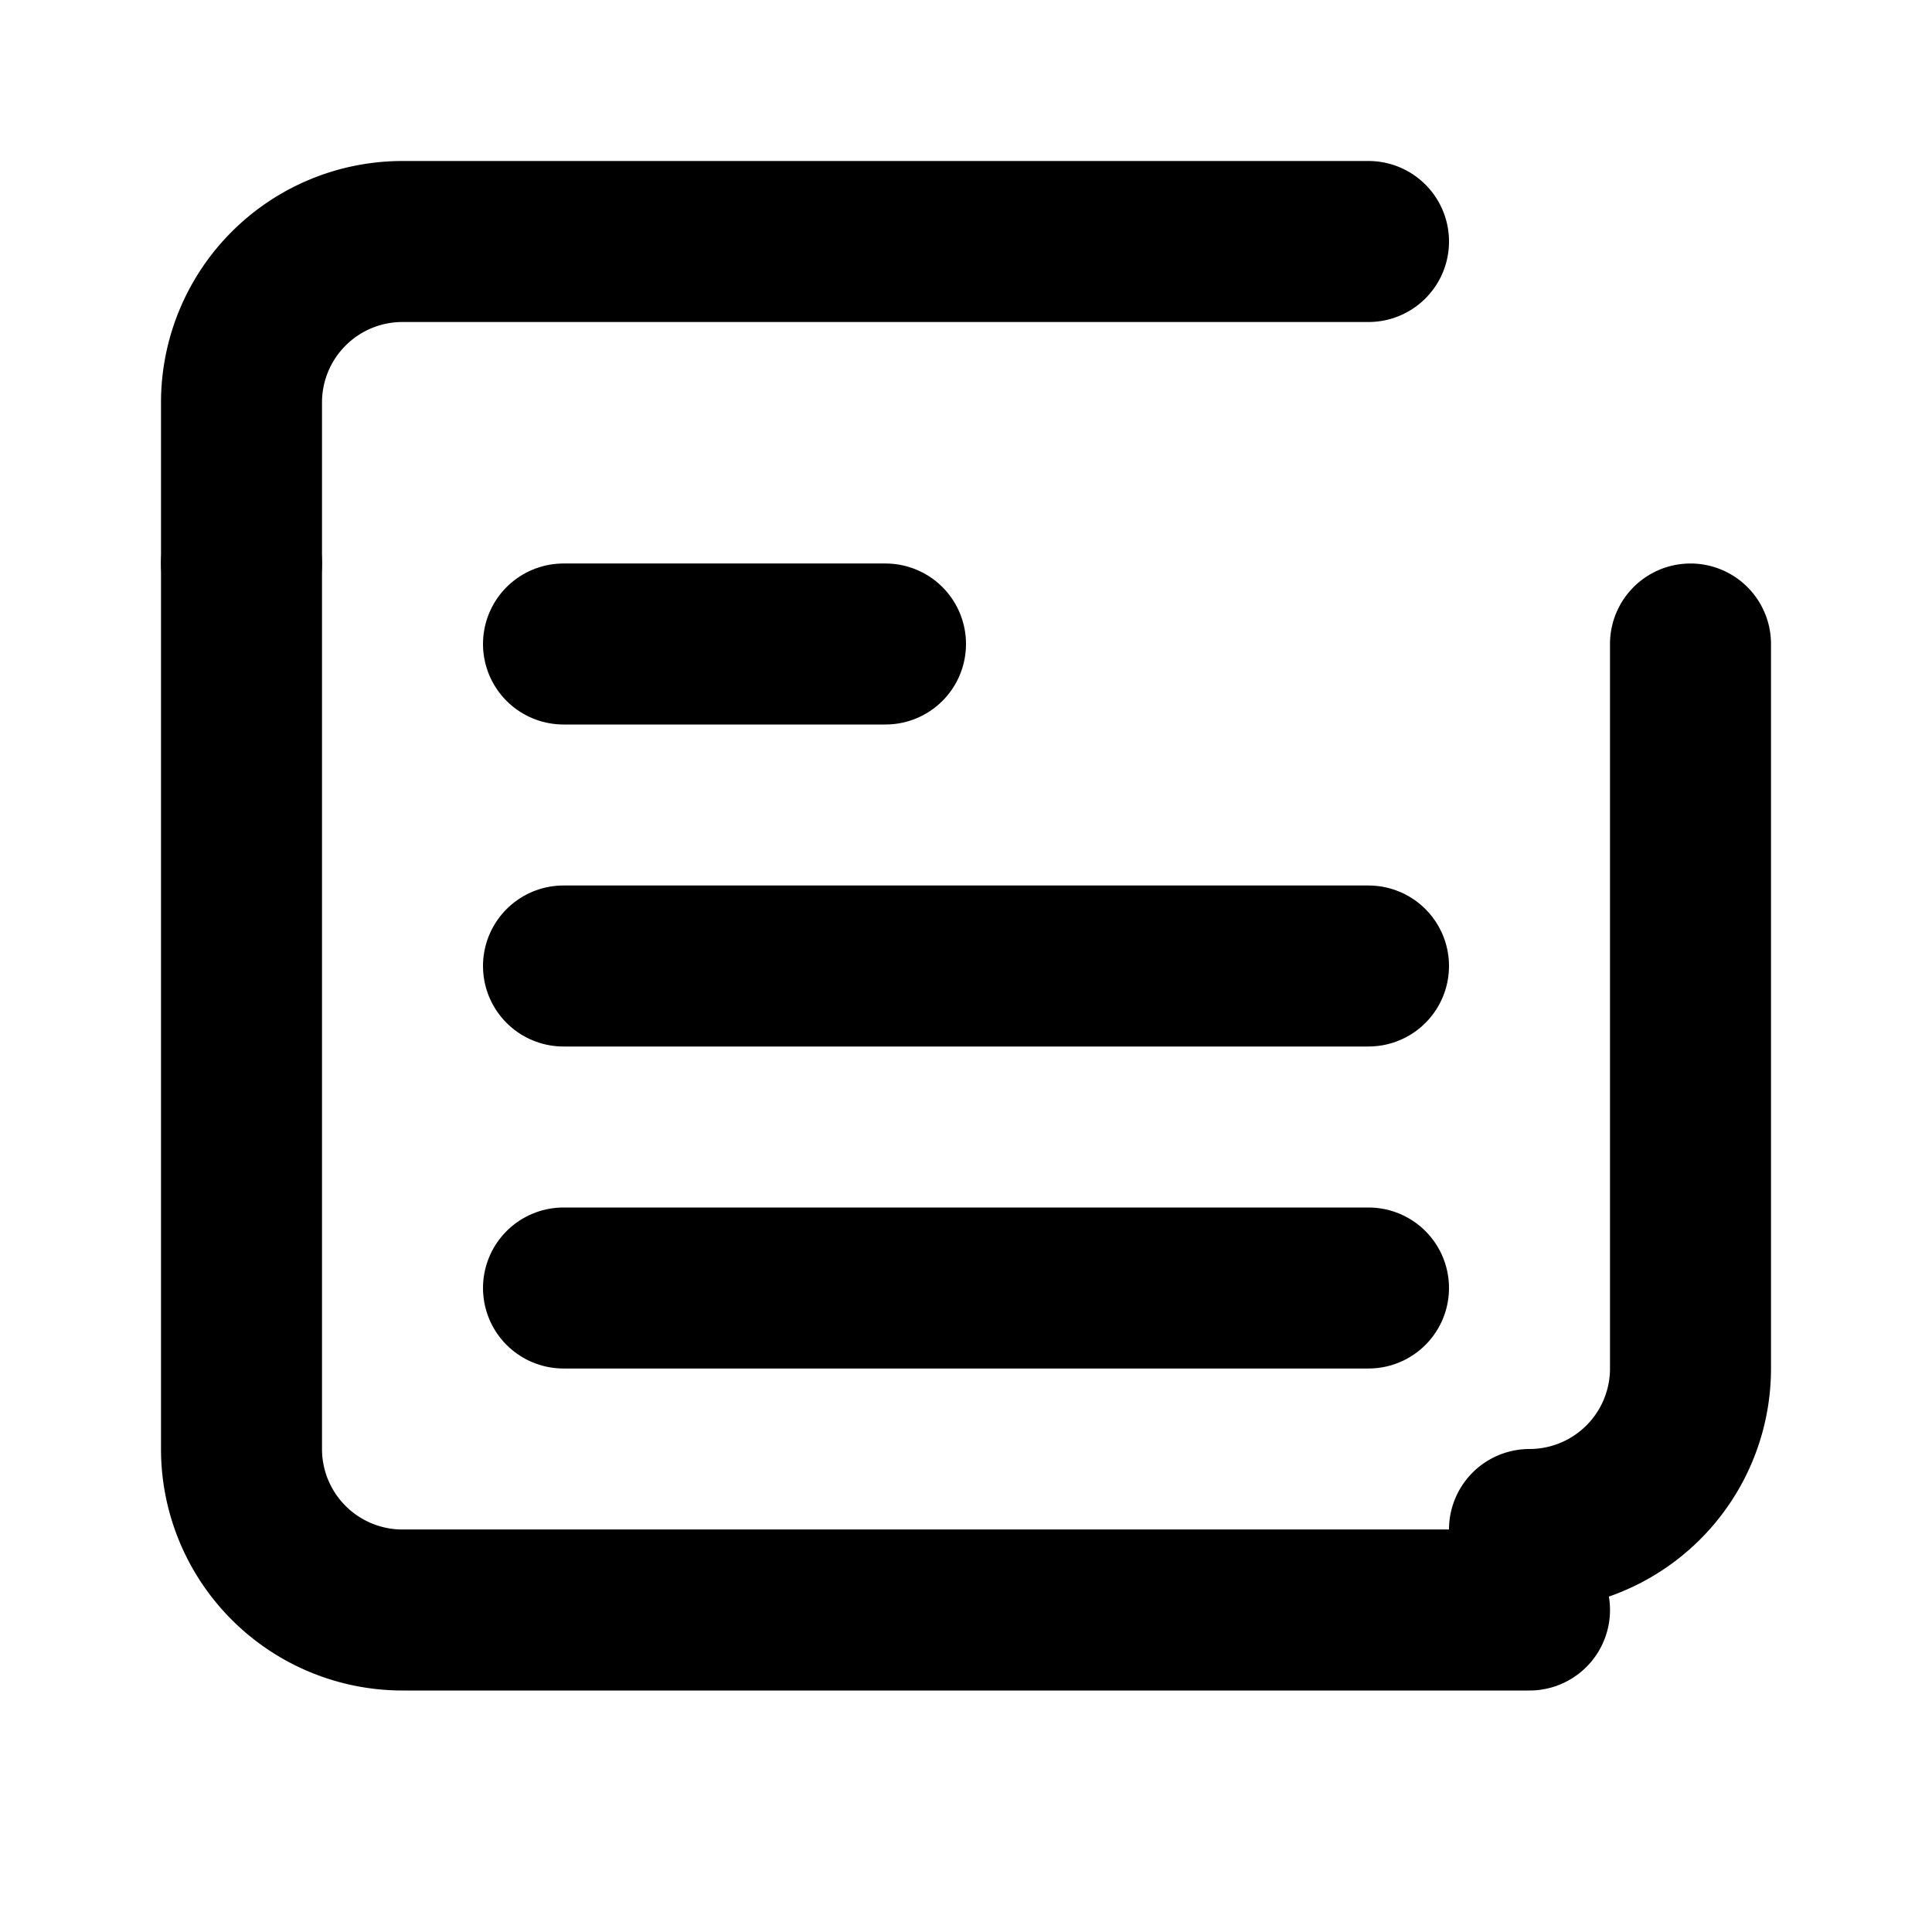<svg xmlns="http://www.w3.org/2000/svg" width="24" height="24" viewBox="0 0 24 24" fill="none" stroke="currentColor" stroke-width="2" stroke-linecap="round" stroke-linejoin="round">
  <path d="M19 20H5a2 2 0 0 1-2-2V7"/>
  <path d="M21 8v9a2 2 0 0 1-2 2"/>
  <path d="M3 7V5a2 2 0 0 1 2-2h12"/>
  <path d="M7 12h10"/>
  <path d="M7 16h10"/>
  <path d="M11 8H7"/>
</svg>

